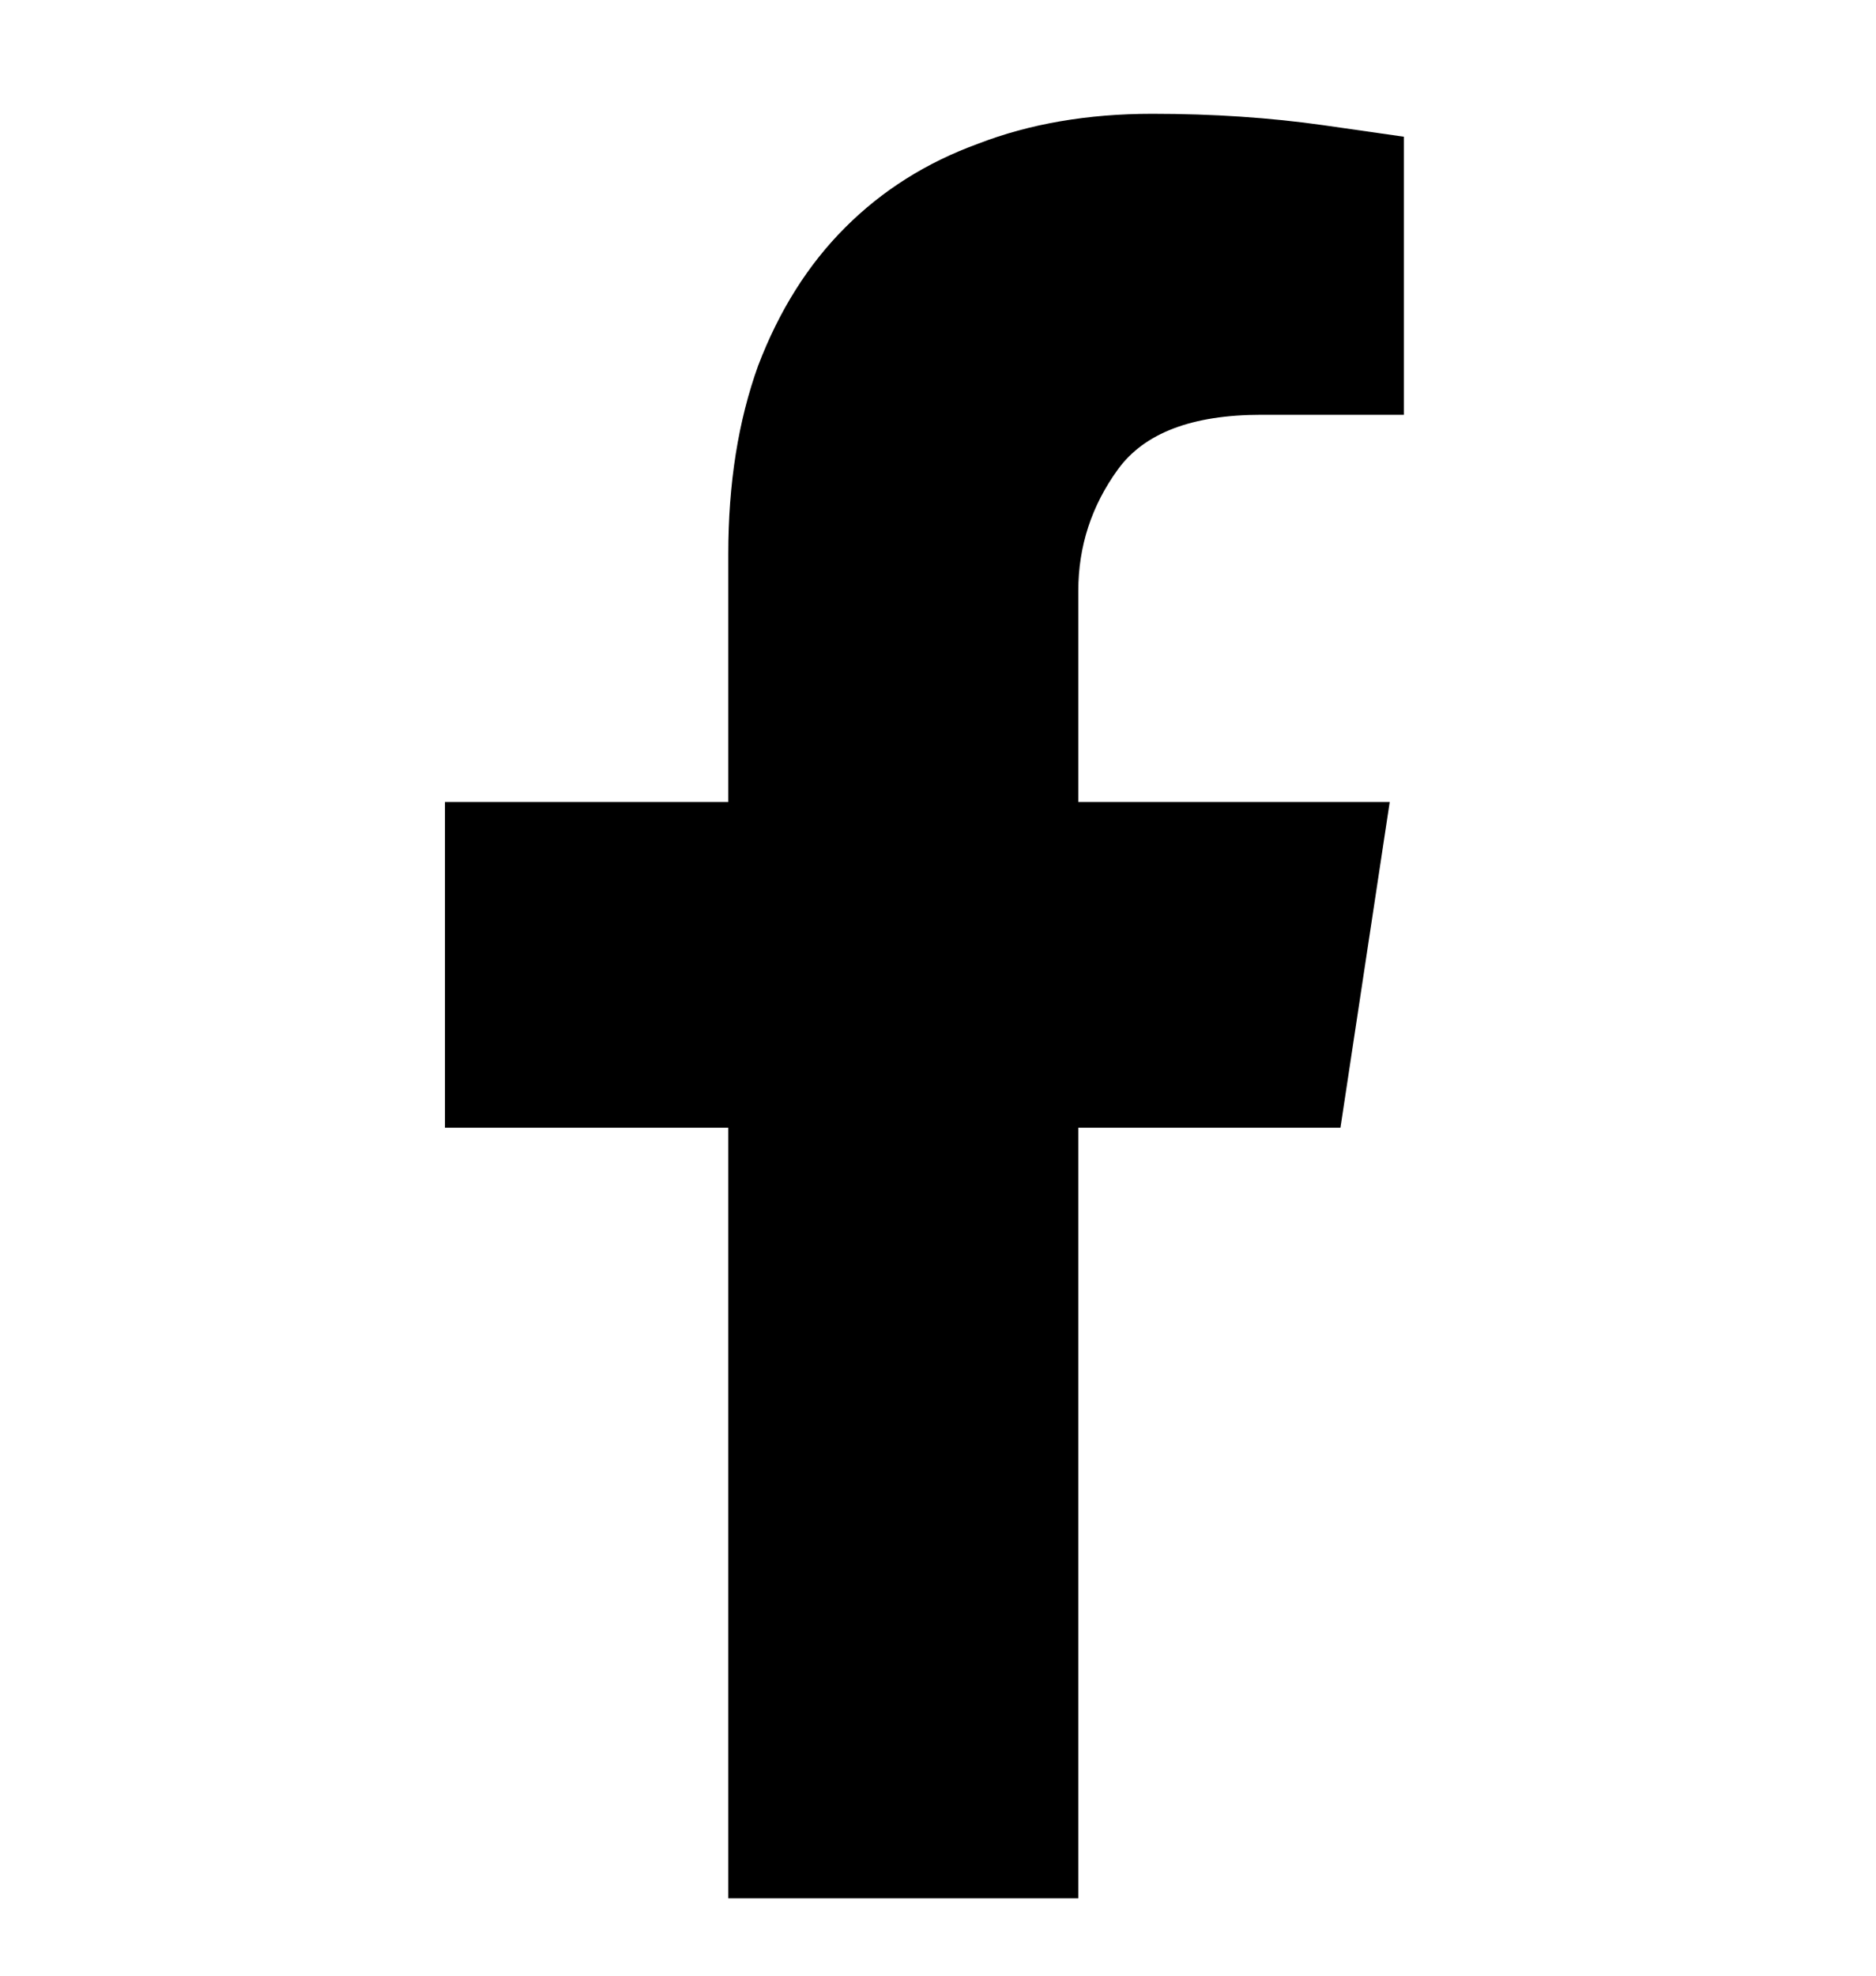 <svg width="19" height="20" viewBox="0 0 19 20" fill="none" xmlns="http://www.w3.org/2000/svg">
<g clip-path="url(#clip0_387_831)">
<path d="M7.376 11.416V19.398H10.921V11.416H13.576L14.075 8.119H10.921V5.981C10.921 5.53 11.055 5.12 11.322 4.752C11.59 4.383 12.074 4.199 12.775 4.199H14.218V1.384C14.218 1.384 13.948 1.345 13.407 1.268C12.867 1.191 12.287 1.152 11.67 1.152C11.017 1.152 10.428 1.253 9.906 1.455C9.383 1.645 8.935 1.928 8.561 2.302C8.186 2.676 7.892 3.142 7.679 3.7C7.477 4.259 7.376 4.894 7.376 5.607V8.119H4.507V11.416H7.376Z" fill="black"/>
</g>
<defs>
<clipPath id="clip0_387_831">
<rect width="18.246" height="18.246" fill="white" transform="matrix(1 0 0 -1 0.444 19.217)"/>
</clipPath>
</defs>
</svg>
